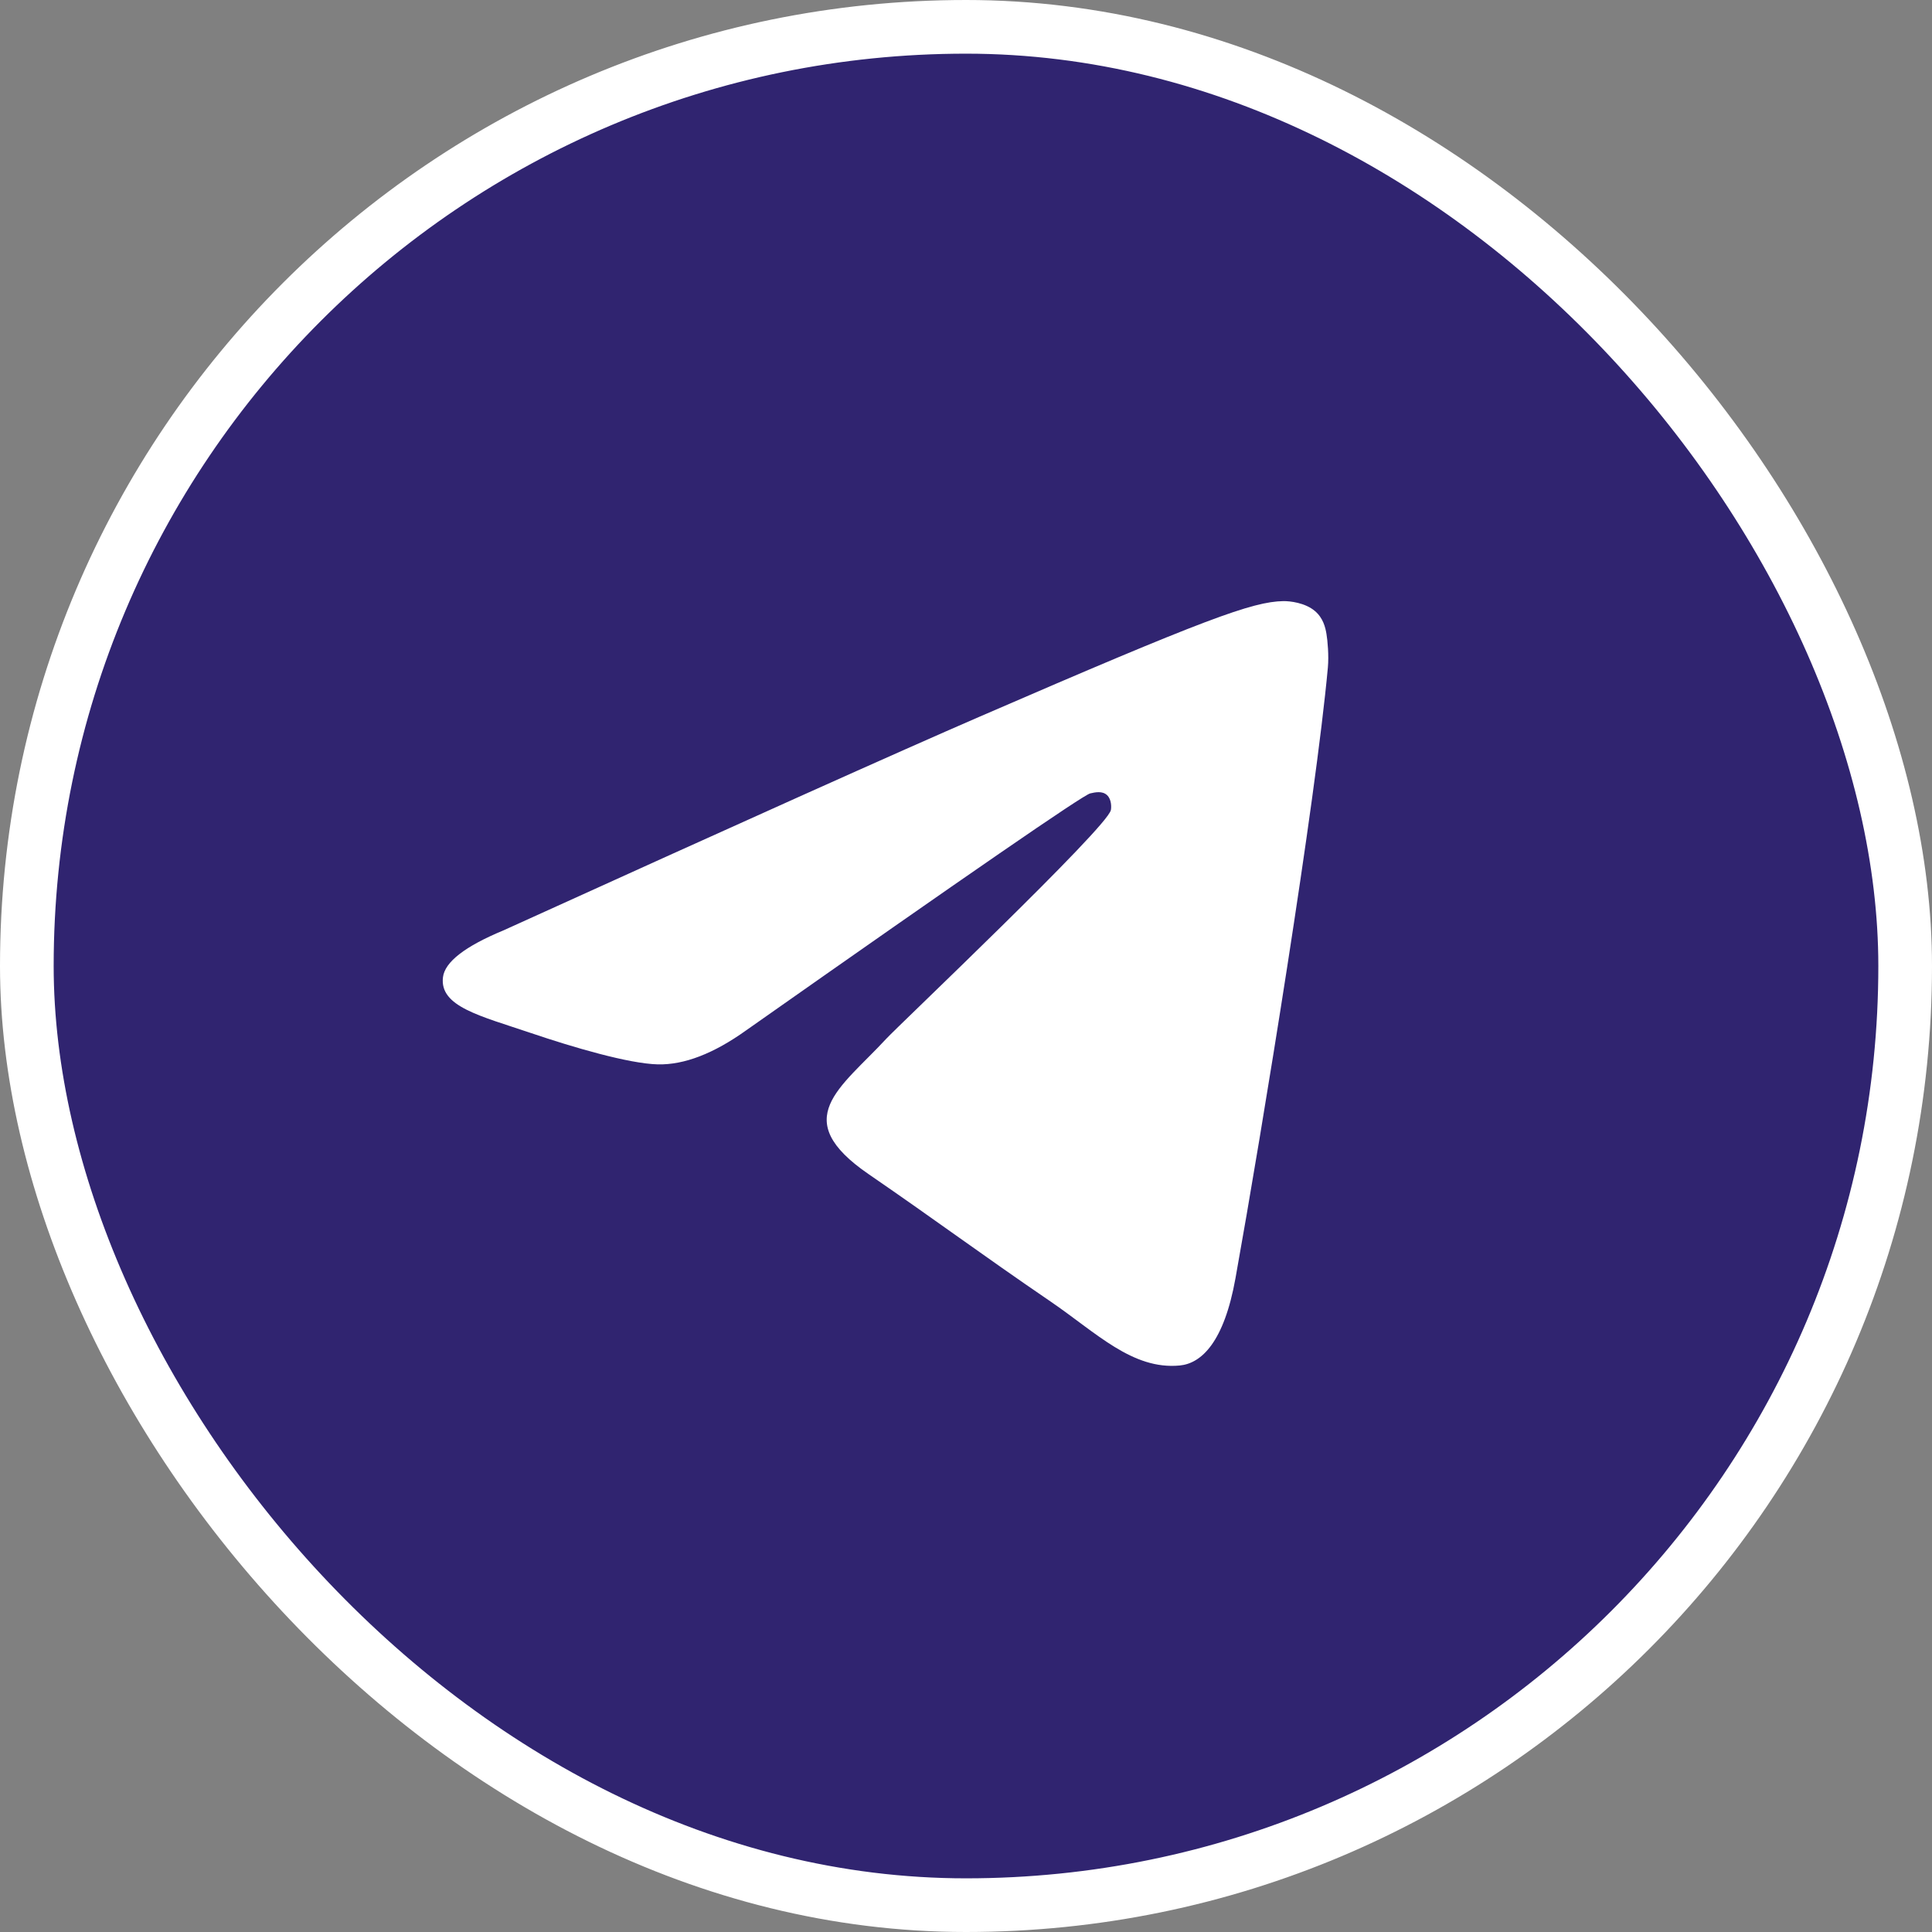 <svg width="36" height="36" viewBox="0 0 36 36" fill="none" xmlns="http://www.w3.org/2000/svg">
<rect x="0" y="0" width="36" height="36" fill="#808080" stroke="none"/>
<rect x="0.5" y="0.5" width="35" height="35" rx="17.5" fill="#302470" stroke="white"/>
<path d="M9.384 17.335C13.813 15.324 16.767 13.998 18.245 13.358C22.464 11.529 23.341 11.211 23.912 11.201C24.038 11.199 24.319 11.231 24.501 11.385C24.655 11.515 24.697 11.691 24.717 11.814C24.738 11.937 24.763 12.218 24.743 12.437C24.514 14.941 23.525 21.016 23.021 23.82C22.808 25.007 22.389 25.405 21.983 25.444C21.101 25.528 20.431 24.836 19.576 24.252C18.239 23.339 17.483 22.77 16.186 21.879C14.685 20.849 15.658 20.282 16.513 19.357C16.736 19.115 20.624 15.43 20.699 15.096C20.709 15.054 20.717 14.898 20.628 14.816C20.54 14.734 20.409 14.762 20.314 14.784C20.18 14.816 18.044 16.287 13.905 19.198C13.299 19.632 12.75 19.844 12.258 19.833C11.715 19.82 10.672 19.513 9.896 19.25C8.944 18.928 8.188 18.757 8.254 18.21C8.288 17.925 8.665 17.633 9.384 17.335Z" fill="white"/>
</svg>
